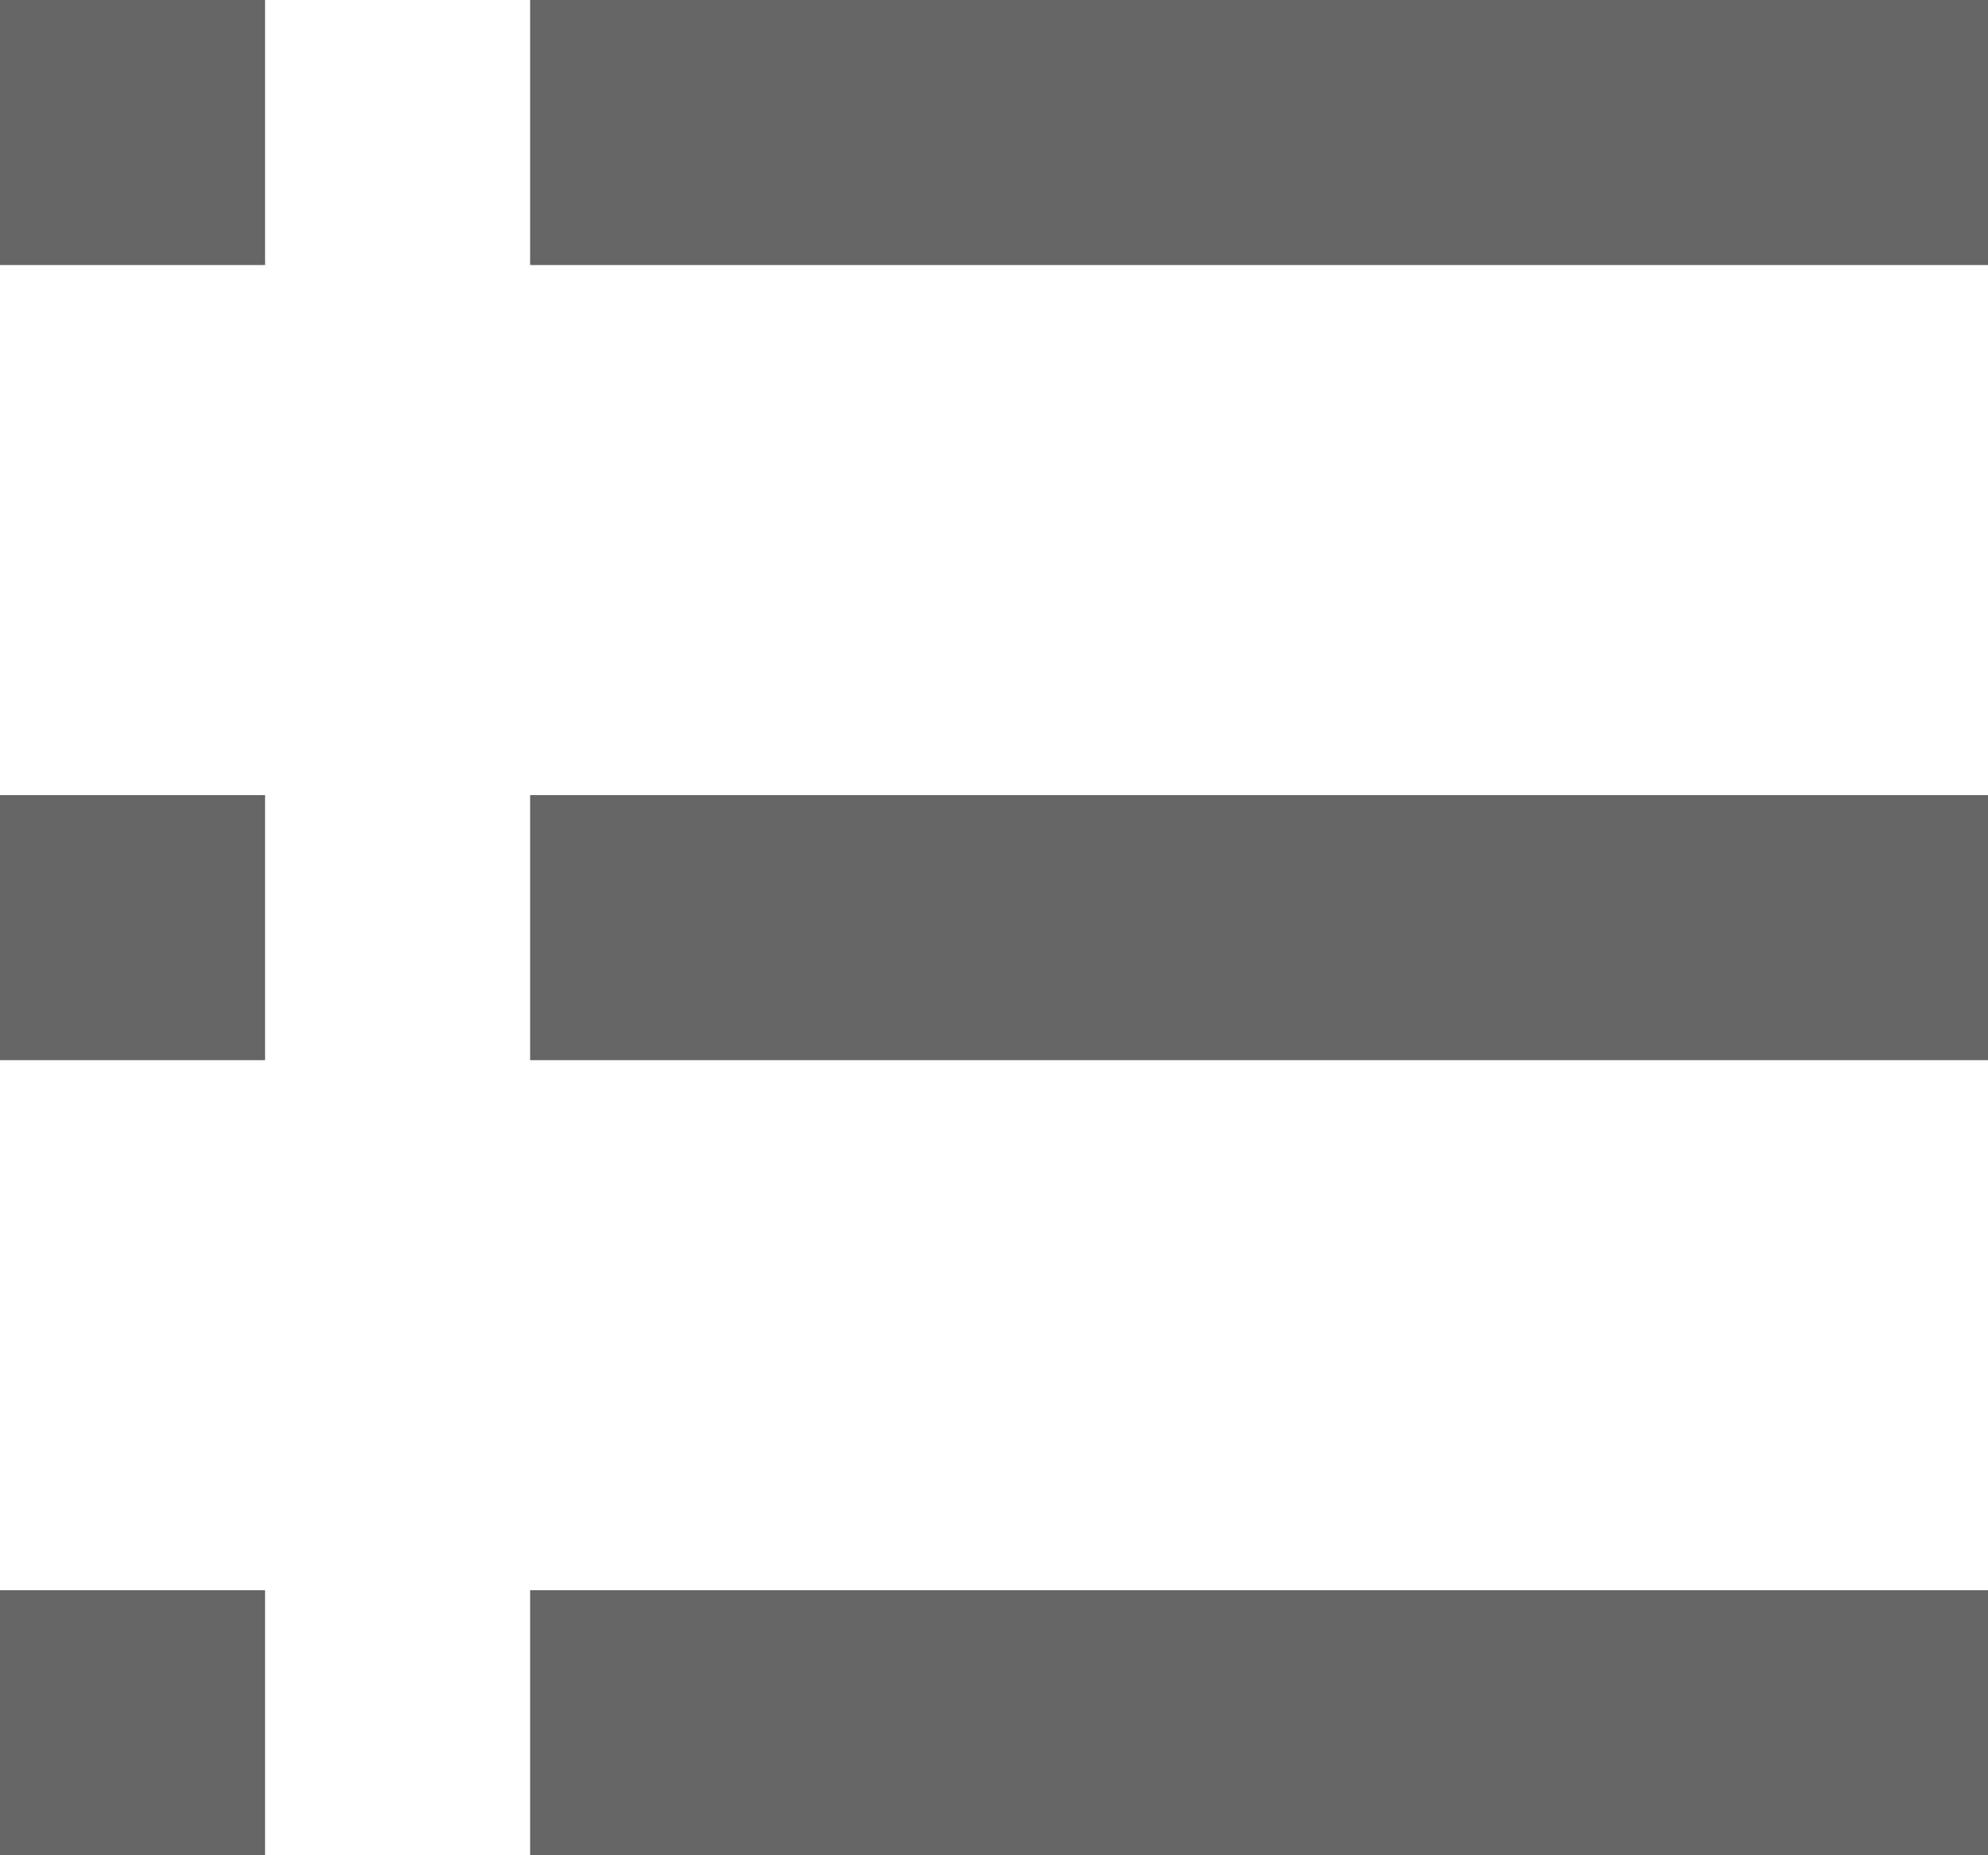 <svg width="15" height="14" viewBox="0 0 15 14" fill="none" xmlns="http://www.w3.org/2000/svg">
<path d="M4 0H15V2H4V0Z" fill="#666666"/>
<path d="M4 6H15V8H4V6Z" fill="#666666"/>
<path d="M4 12H15V14H4V12Z" fill="#666666"/>
<path d="M0 0H2V2H0V0Z" fill="#666666"/>
<path d="M0 6H2V8H0V6Z" fill="#666666"/>
<path d="M0 12H2V14H0V12Z" fill="#666666"/>
</svg>
